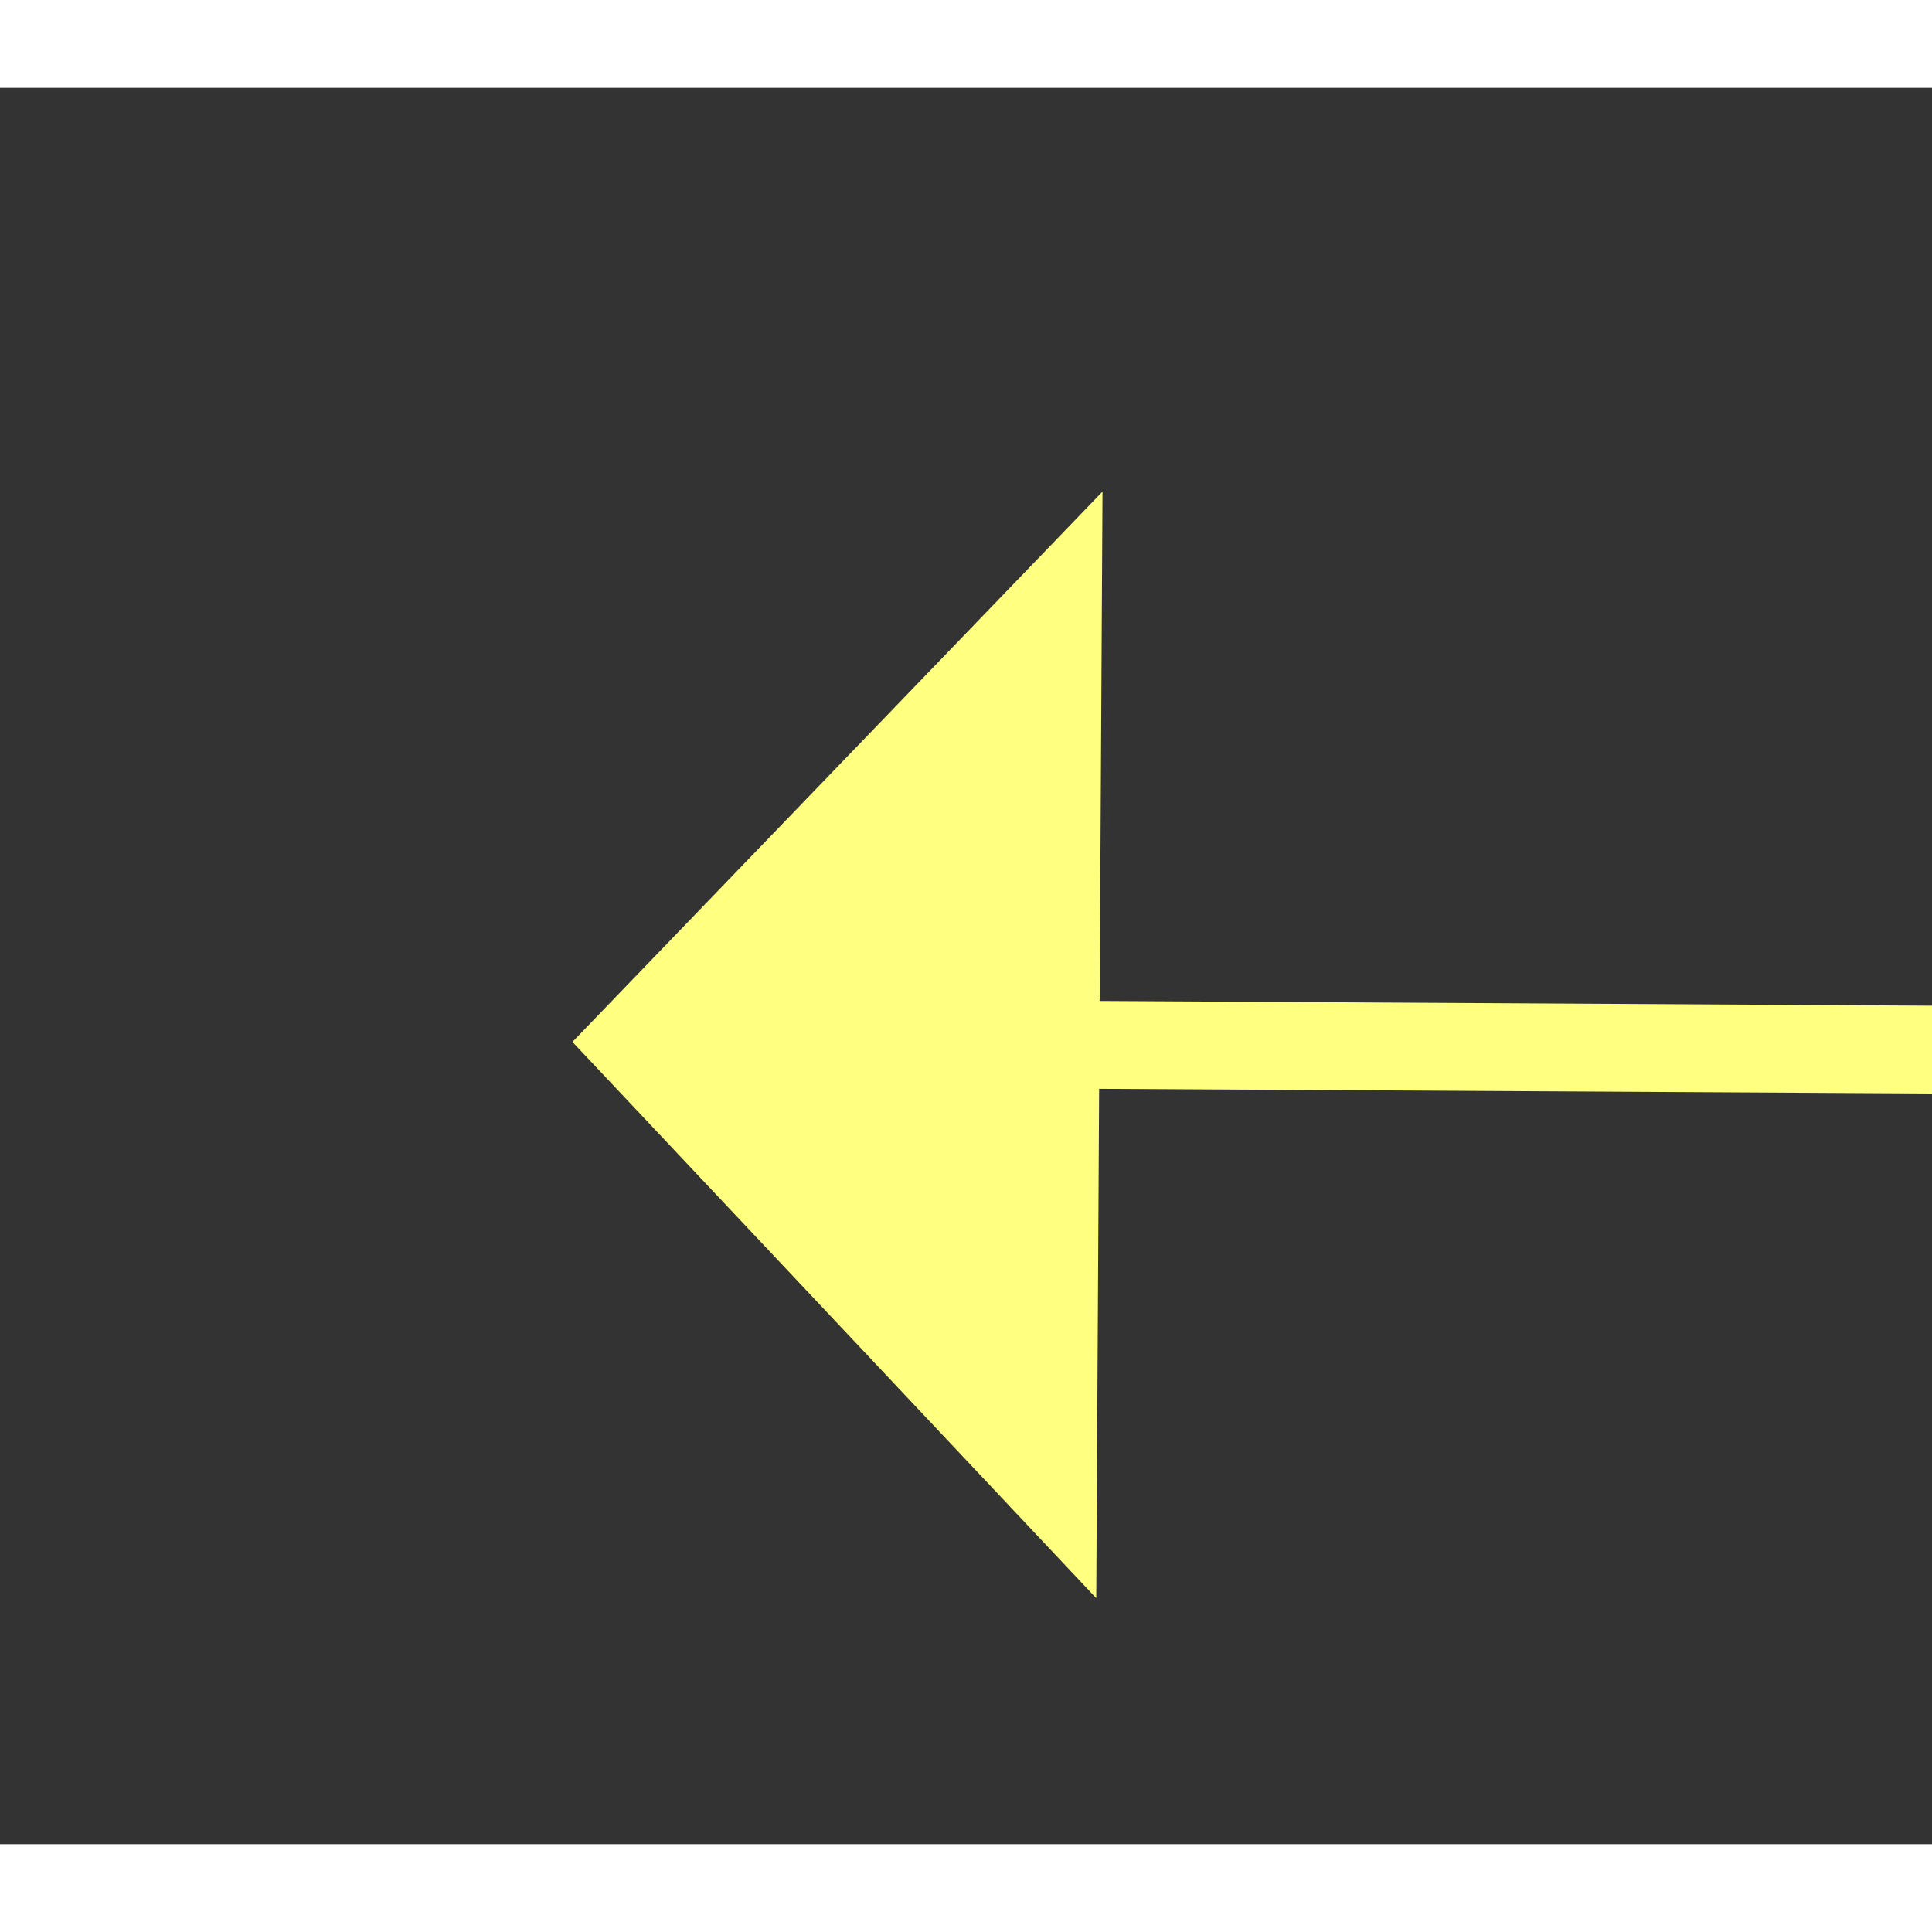 ﻿<?xml version="1.0" encoding="utf-8"?>
<svg version="1.1" xmlns:xlink="http://www.w3.org/1999/xlink" width="22px" height="22px" preserveAspectRatio="xMinYMid meet" viewBox="830 1951  22 20" xmlns="http://www.w3.org/2000/svg">
  <rect x="830" y="1951" width="22" height="20" fill="#333333" stroke="none"/>
  <g transform="matrix(0.695 -0.719 0.719 0.695 -1153.833 1203.74 )">
    <path d="M 903 1994.8  L 909 1988.5  L 903 1982.2  L 903 1994.8  Z " fill-rule="nonzero" fill="#ffff80" stroke="none" transform="matrix(-0.691 -0.723 0.723 -0.691 28.648 3989.247 )" />
    <path d="M 825 1988.5  L 904 1988.5  " stroke-width="1" stroke="#ffff80" fill="none" transform="matrix(-0.691 -0.723 0.723 -0.691 28.648 3989.247 )" />
  </g>
</svg>